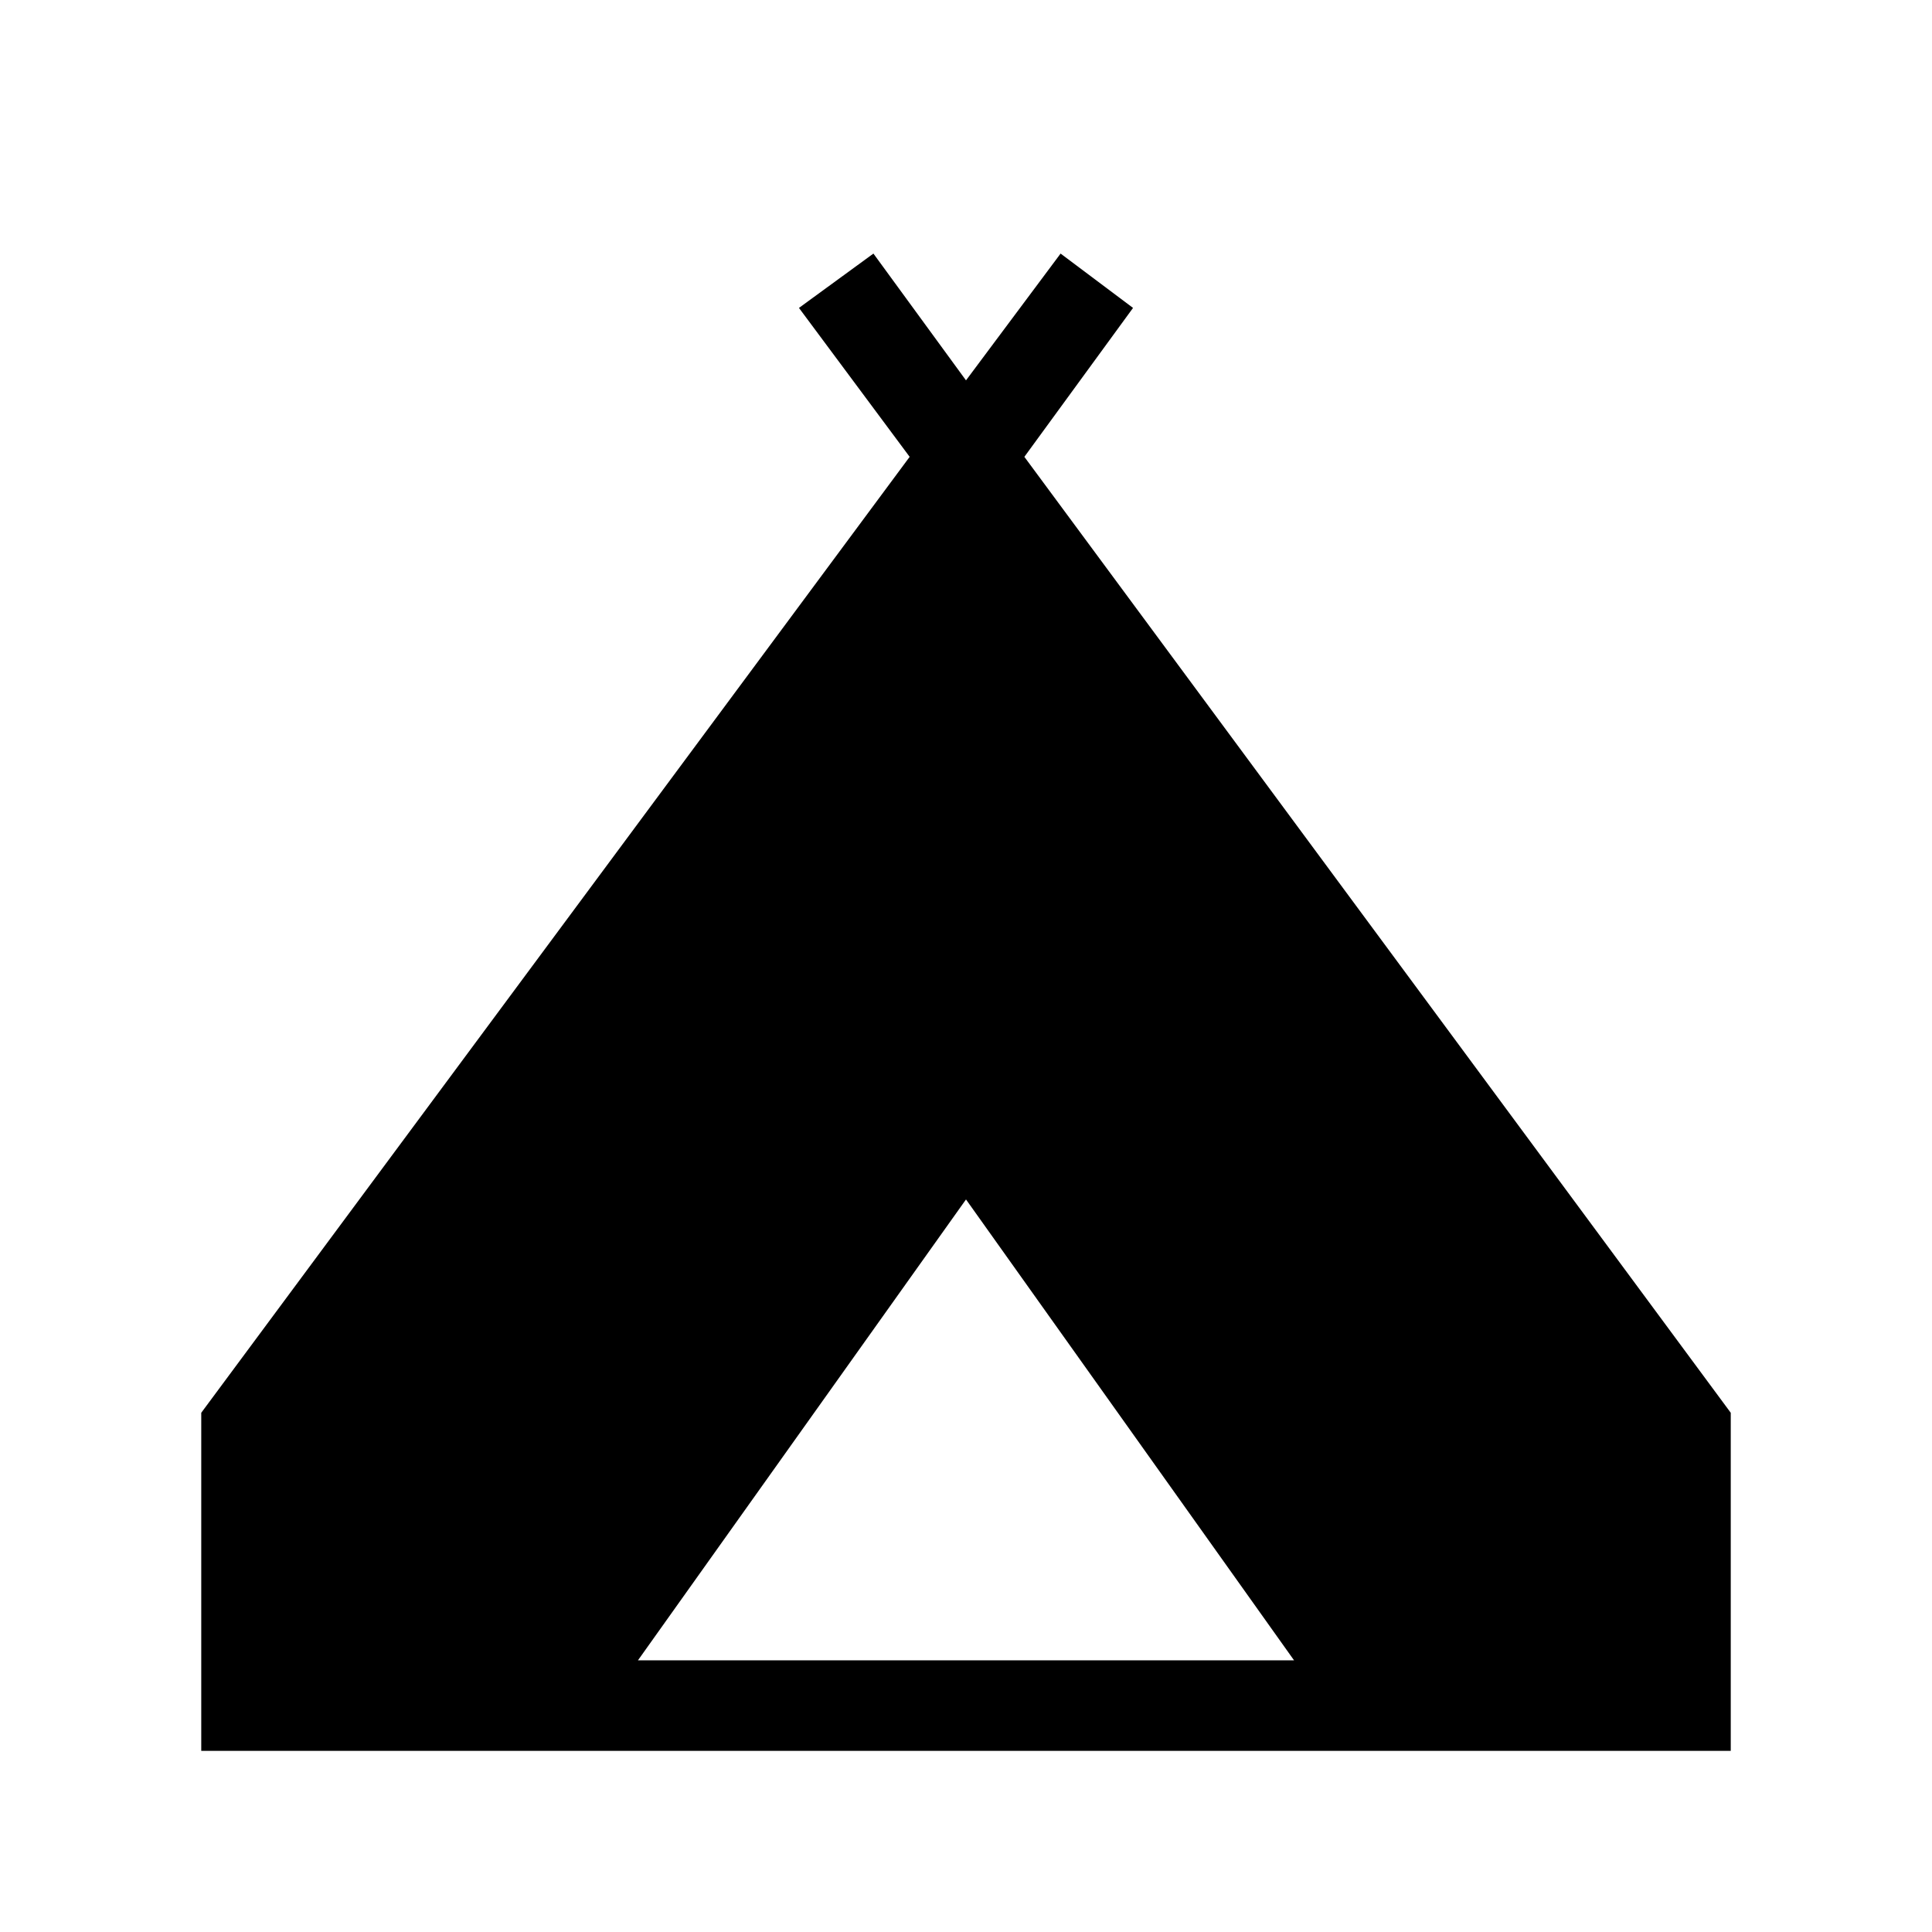 <svg xmlns="http://www.w3.org/2000/svg" width="48" height="48" viewBox="0 0 48 48"><path d="M5 43.5v-8.4l17.6-23.75-2.75-3.7L21.7 6.3 24 9.45l2.35-3.15 1.8 1.35-2.7 3.7L43 35.1v8.4Zm10.85-2.25h16.3L24 29.8Z"/></svg>